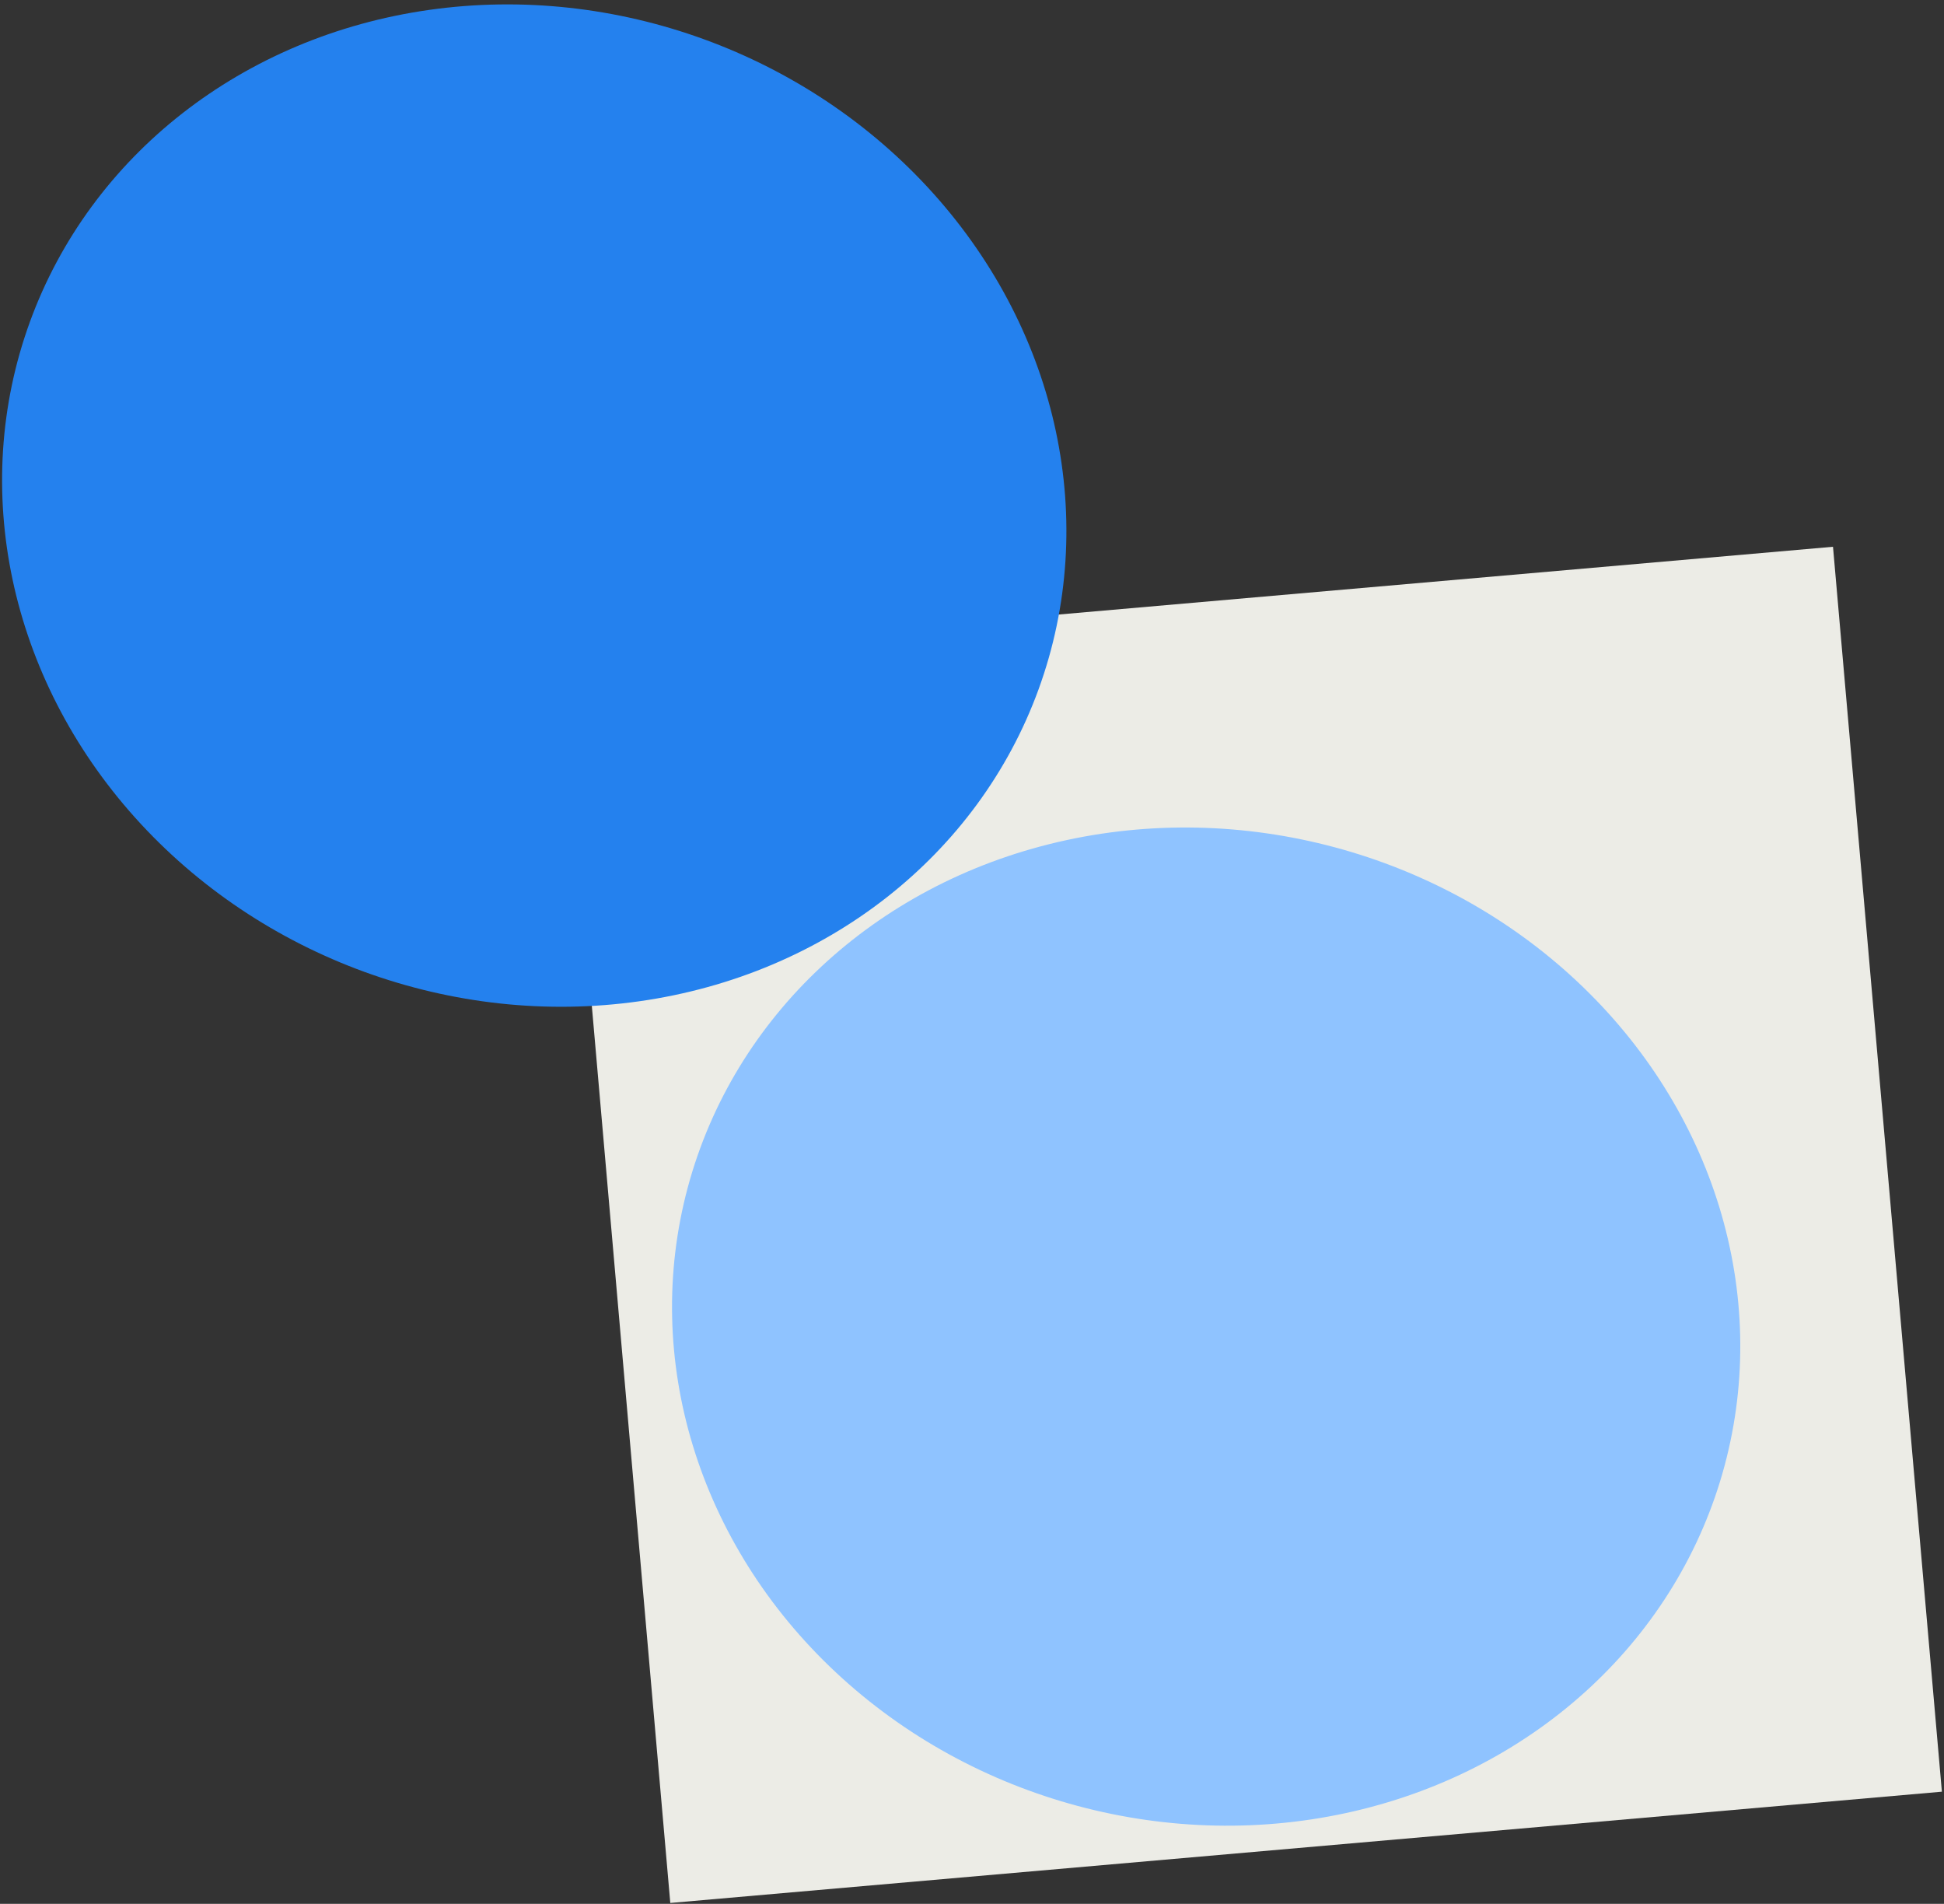 <?xml version="1.0" encoding="UTF-8"?>
<svg width="431px" height="422px" viewBox="0 0 431 422" version="1.1" xmlns="http://www.w3.org/2000/svg" xmlns:xlink="http://www.w3.org/1999/xlink">
    <rect x="0" y="0" width="431" height="422" fill="#333333" stroke="none"/>
    <!-- Generator: Sketch 51.3 (57544) - http://www.bohemiancoding.com/sketch -->
    <title>Group 2</title>
    <desc>Created with Sketch.</desc>
    <defs></defs>
    <g id="Page-4" stroke="none" stroke-width="1" fill="none" fill-rule="evenodd">
        <g id="Artboard-Copy-2" transform="translate(-2, -2)">
            <g id="Group-2" transform="translate(-29, -30)">
                <g id="Group" transform="translate(155, 153)" fill="#ECECE6">
                    <rect id="Rectangle" transform="translate(153.5, 150.5) rotate(-5) translate(-153.5, -150.5) " x="12" y="12" width="283" height="277"></rect>
                </g>
                <ellipse id="Oval" fill="#2481EE" transform="translate(149.446, 144.067) rotate(20) translate(-149.446, -144.067) " cx="149.446" cy="144.067" rx="119" ry="110"></ellipse>
                <ellipse id="Oval-Copy" fill="#8FC3FF" transform="translate(298.415, 326.051) rotate(15) translate(-298.415, -326.051) " cx="298.415" cy="326.051" rx="119" ry="110"></ellipse>
            </g>
        </g>
    </g>
</svg>